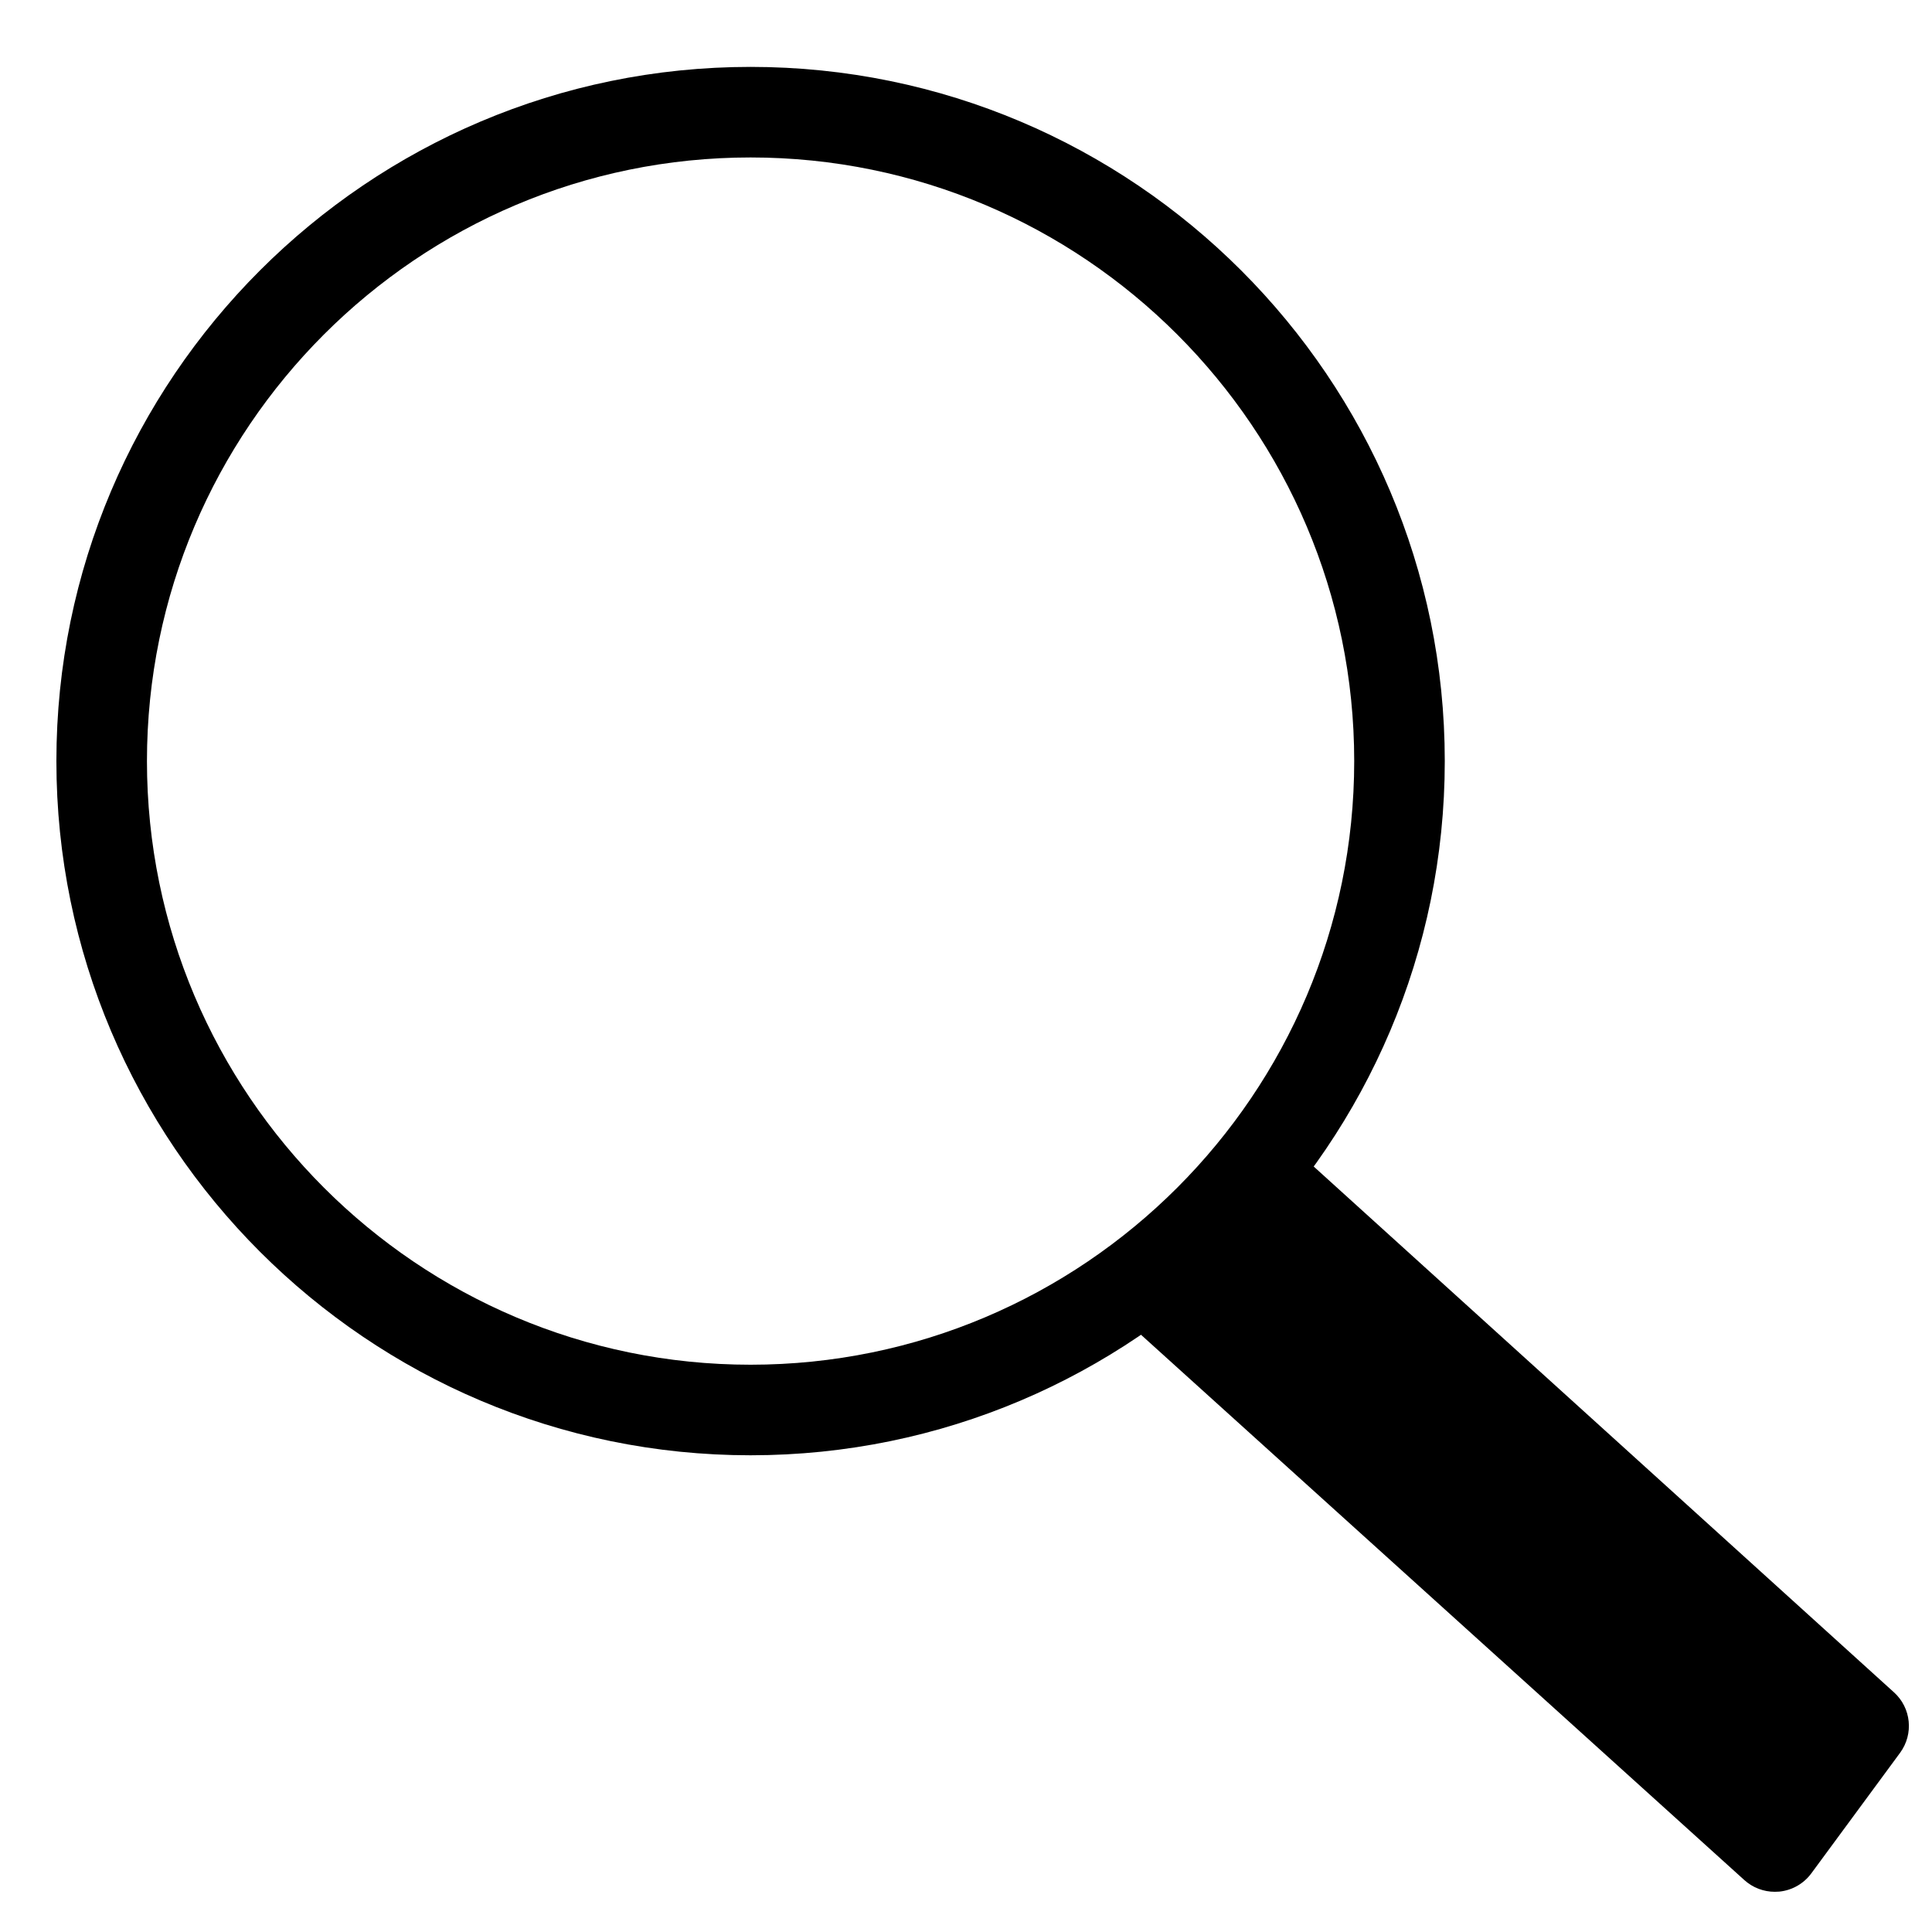 <?xml version="1.0" encoding="utf-8"?>
<!-- Generator: Adobe Illustrator 15.1.0, SVG Export Plug-In . SVG Version: 6.00 Build 0)  -->
<!DOCTYPE svg PUBLIC "-//W3C//DTD SVG 1.1//EN" "http://www.w3.org/Graphics/SVG/1.1/DTD/svg11.dtd">
<svg version="1.1" id="Layer_1" xmlns="http://www.w3.org/2000/svg" xmlns:xlink="http://www.w3.org/1999/xlink" x="0px" y="0px"
	 width="32px" height="32px" viewBox="0 0 32 32" enable-background="new 0 0 32 32" xml:space="preserve">
<g>
	<path d="M12.432,24.104c-6.34,0-11.498-5.158-11.498-11.498c0-6.34,5.158-11.498,11.498-11.498c6.339,0,11.498,5.158,11.498,11.498
		C23.93,18.945,18.771,24.104,12.432,24.104z M12.432,2.608c-5.513,0-9.998,4.485-9.998,9.998c0,5.512,4.485,9.998,9.998,9.998
		c5.512,0,9.998-4.485,9.998-9.998C22.43,7.093,17.944,2.608,12.432,2.608z"/>
</g>
<g>
	<polygon points="21.043,19.684 30.867,28.586 29.396,30.584 19.343,21.498 	"/>
	<path d="M29.396,31.334c-0.185,0-0.364-0.068-0.503-0.193L18.84,22.055c-0.149-0.135-0.238-0.324-0.246-0.525
		c-0.009-0.201,0.064-0.397,0.202-0.544l1.7-1.814c0.28-0.298,0.748-0.316,1.051-0.043l9.824,8.902c0.285,0.258,0.328,0.69,0.101,1
		l-1.471,1.998c-0.126,0.171-0.318,0.28-0.529,0.302C29.446,31.333,29.422,31.334,29.396,31.334z M20.412,21.454l8.872,8.018
		l0.577-0.785l-8.775-7.952L20.412,21.454z"/>
</g>
</svg>
